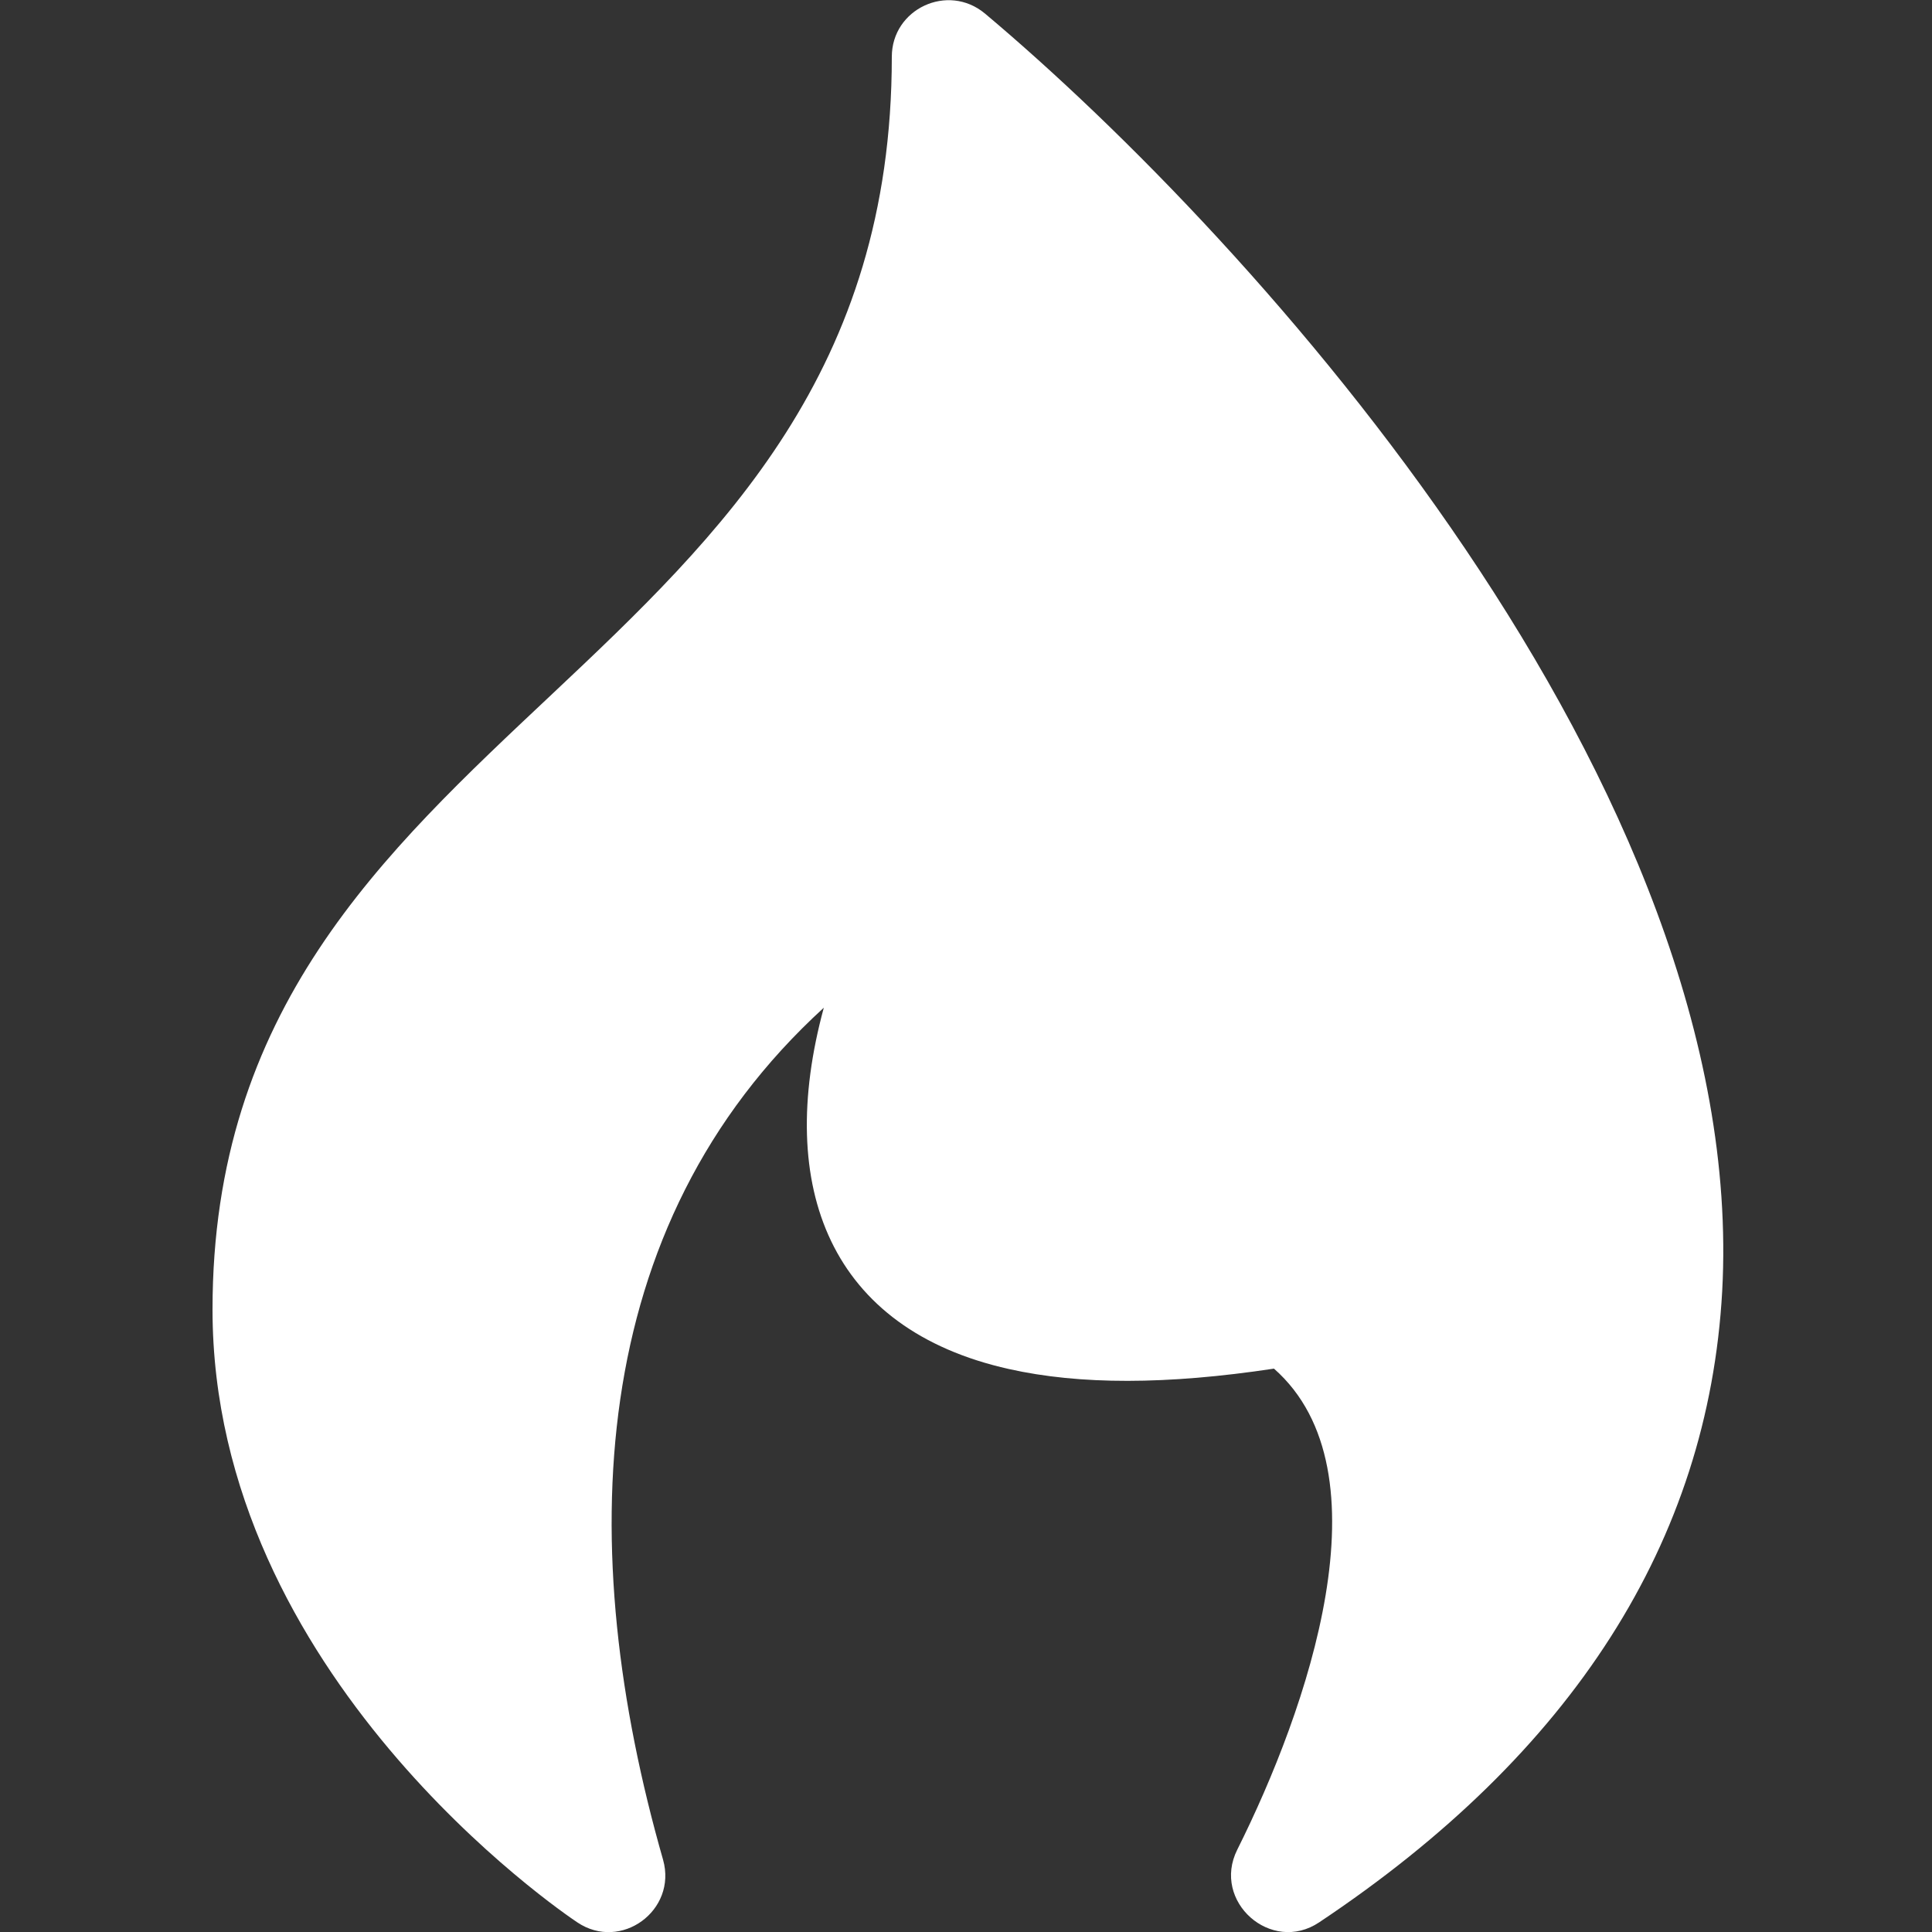 <?xml version="1.0" encoding="utf-8"?>
<!-- Generator: Adobe Illustrator 24.2.1, SVG Export Plug-In . SVG Version: 6.00 Build 0)  -->
<svg version="1.1" id="Capa_1" xmlns="http://www.w3.org/2000/svg" xmlns:xlink="http://www.w3.org/1999/xlink" x="0px" y="0px"
	 viewBox="0 0 500 500" style="enable-background:new 0 0 500 500;" xml:space="preserve">
<rect x="0" y="0" width="500" height="500" fill="#333333" stroke="none"/>
<style type="text/css">
	.st0{fill:#FFFFFF;}
</style>
<g>
	<g>
		<g id="Flame_1_">
			<path class="st0" d="M320.2,478.7c18.1-36.2,39.7-97.9,9.5-124.5c-27.8,4.2-50.3,4.2-68.6,0.1c-46.1-10.3-60.6-46.8-47.9-93.5
				c-62,56.6-64.6,140.1-41.6,220.5c3.7,13.1-10.9,23.8-22.2,16.2c-3.9-2.6-94.4-64-94.4-158.6c0-155,175.8-161.7,175.8-324.2
				c0-12.4,14.5-19.2,24.1-11.2C325,62.4,452.8,204,445.7,334.2c-3.6,64.6-38.6,119.5-104.3,163.3
				C329,505.8,313.5,492.1,320.2,478.7z"/>
		</g>
	</g>
</g>
</svg>
